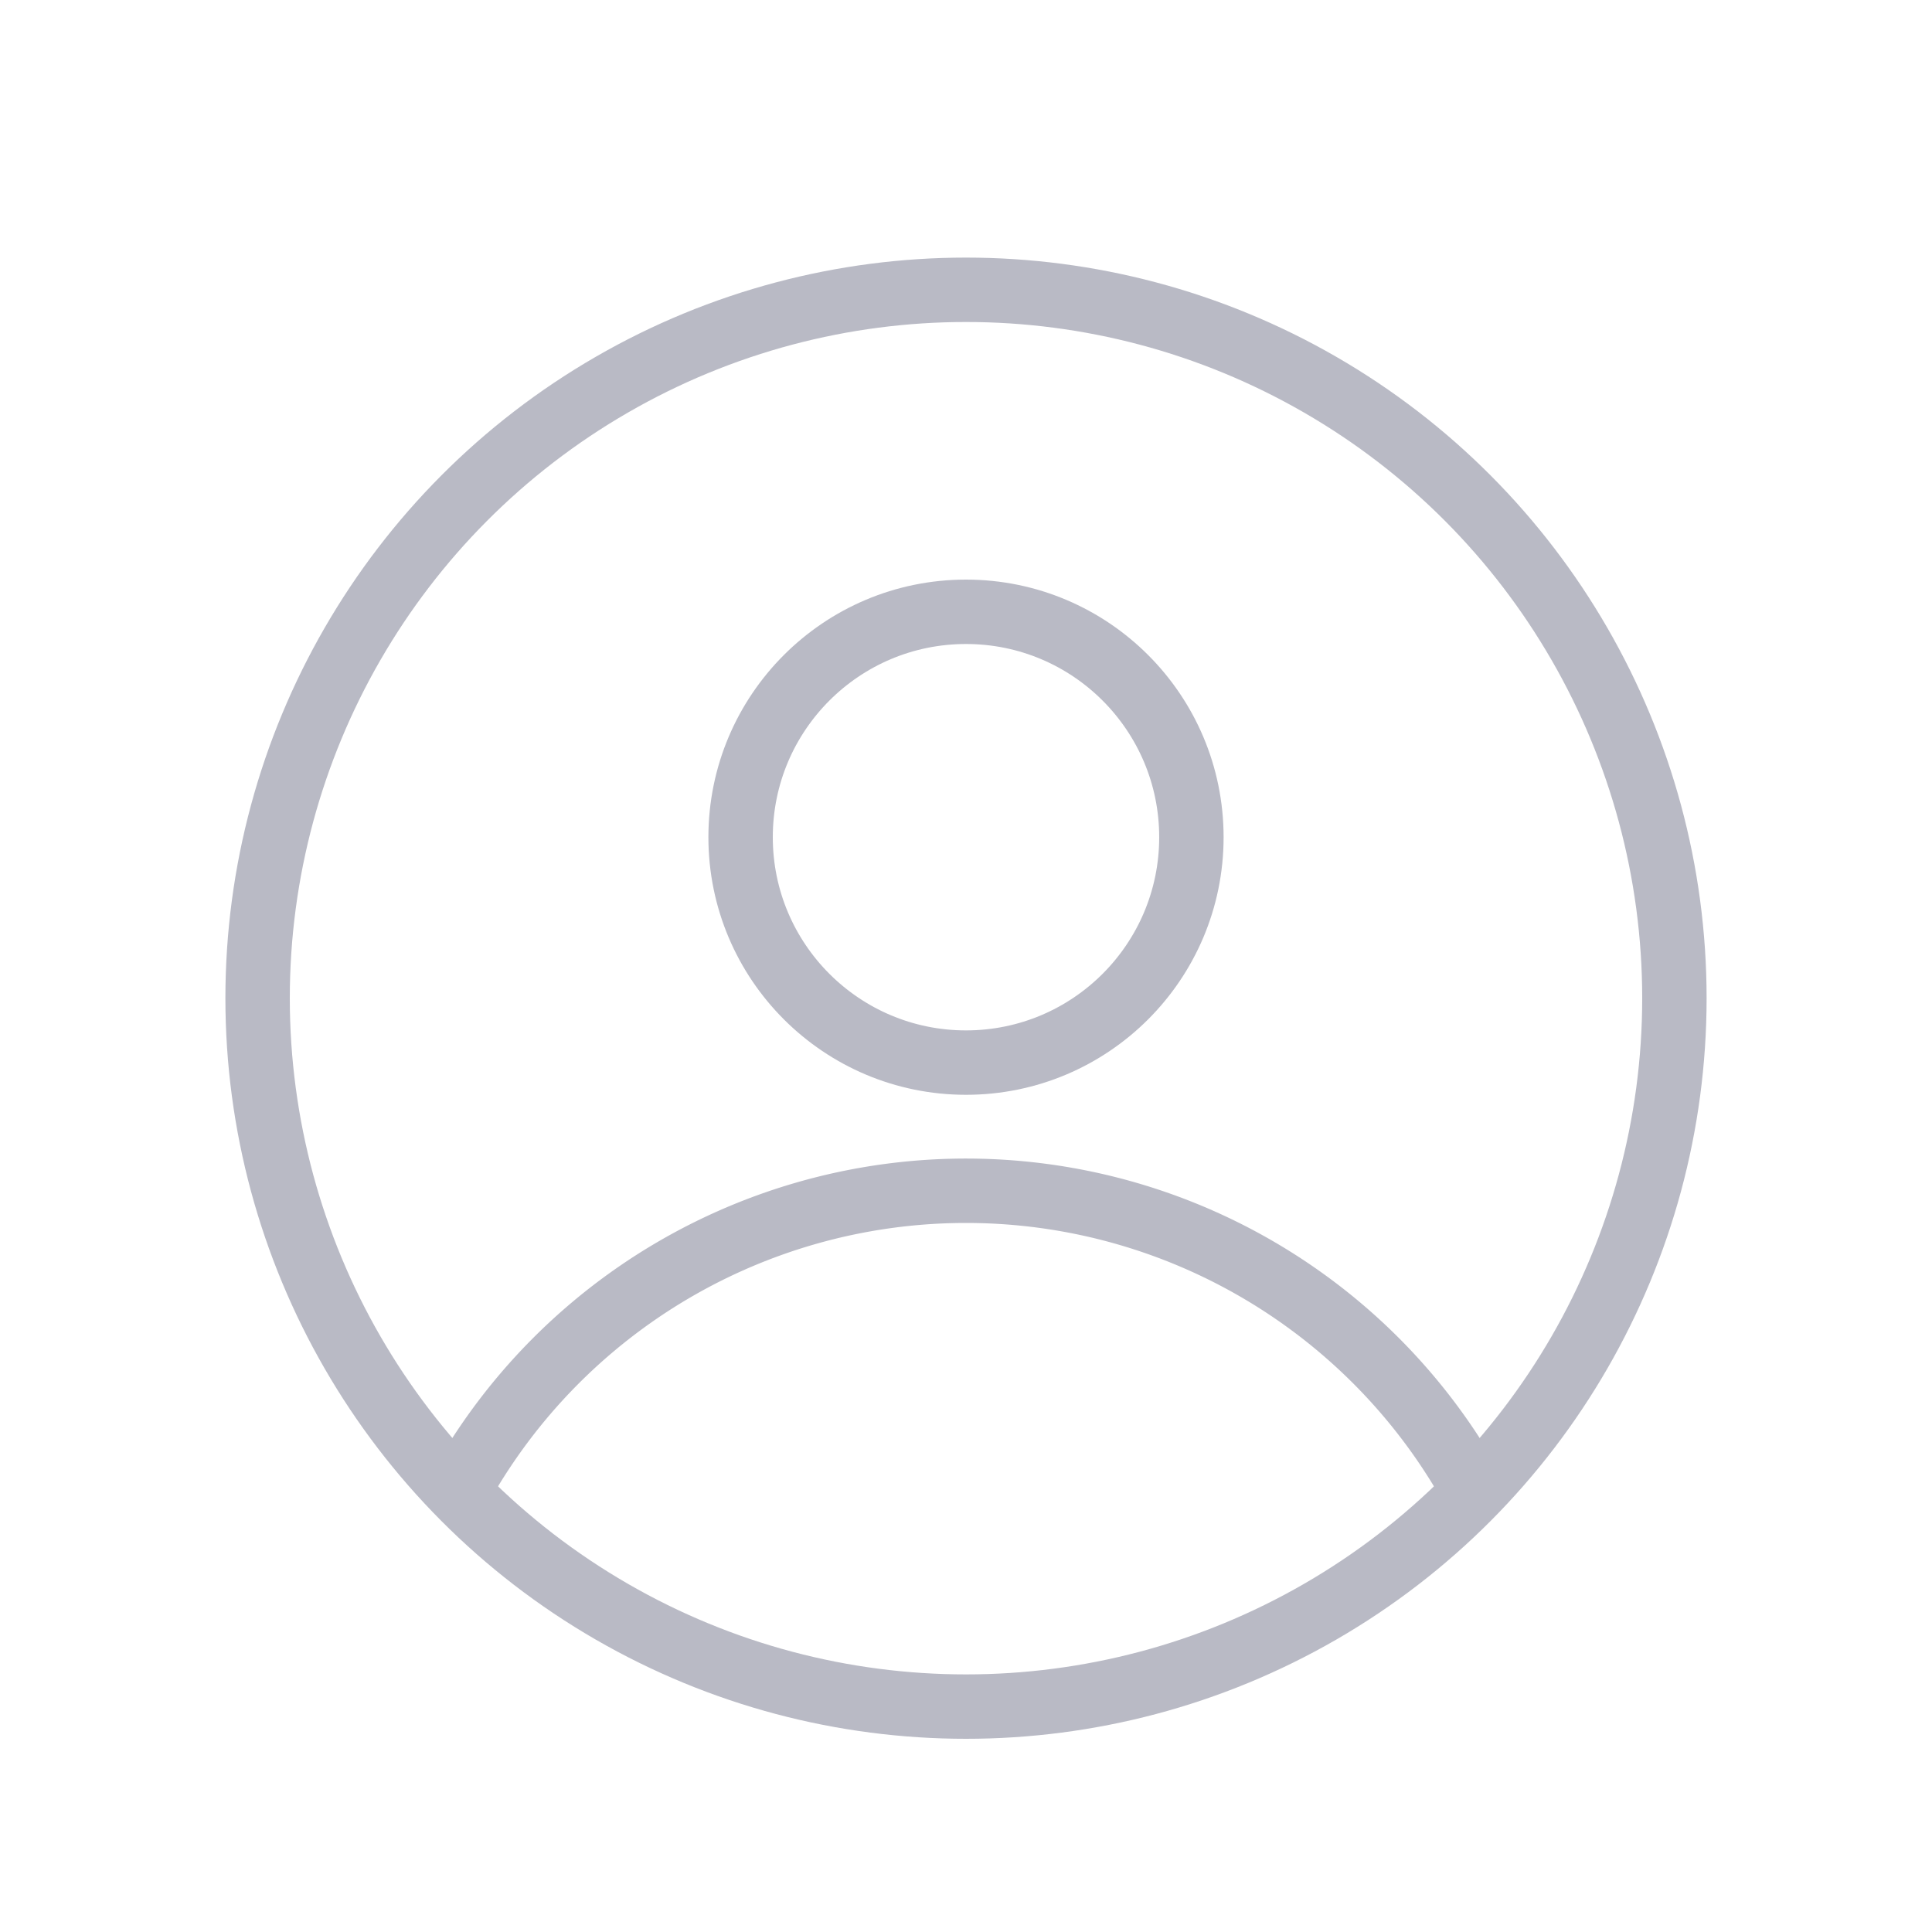 <svg xmlns="http://www.w3.org/2000/svg" width="30" height="30" viewBox="0 0 30 30">
  <g id="unselected_my" transform="translate(-49 -761)">
    <rect id="사각형_23" data-name="사각형 23" width="30" height="30" transform="translate(49 761)" fill="none"/>
    <g id="그룹_62" data-name="그룹 62" transform="translate(52.5 765)">
      <circle id="타원_1" data-name="타원 1" cx="11" cy="11" r="11" transform="translate(0.5 0.5)" fill="none" stroke="#b9bac5" stroke-linecap="round" stroke-linejoin="round" stroke-width="1"/>
      <circle id="타원_2" data-name="타원 2" cx="3.5" cy="3.5" r="3.5" transform="translate(8 5.5)" fill="none" stroke="#b9bac5" stroke-linecap="round" stroke-linejoin="round" stroke-width="1"/>
      <path id="패스_107" data-name="패스 107" d="M3.7,19A9,9,0,0,1,19.3,19" fill="none" stroke="#b9bac5" stroke-linecap="round" stroke-linejoin="round" stroke-width="1"/>
    </g>
  </g>
</svg>
